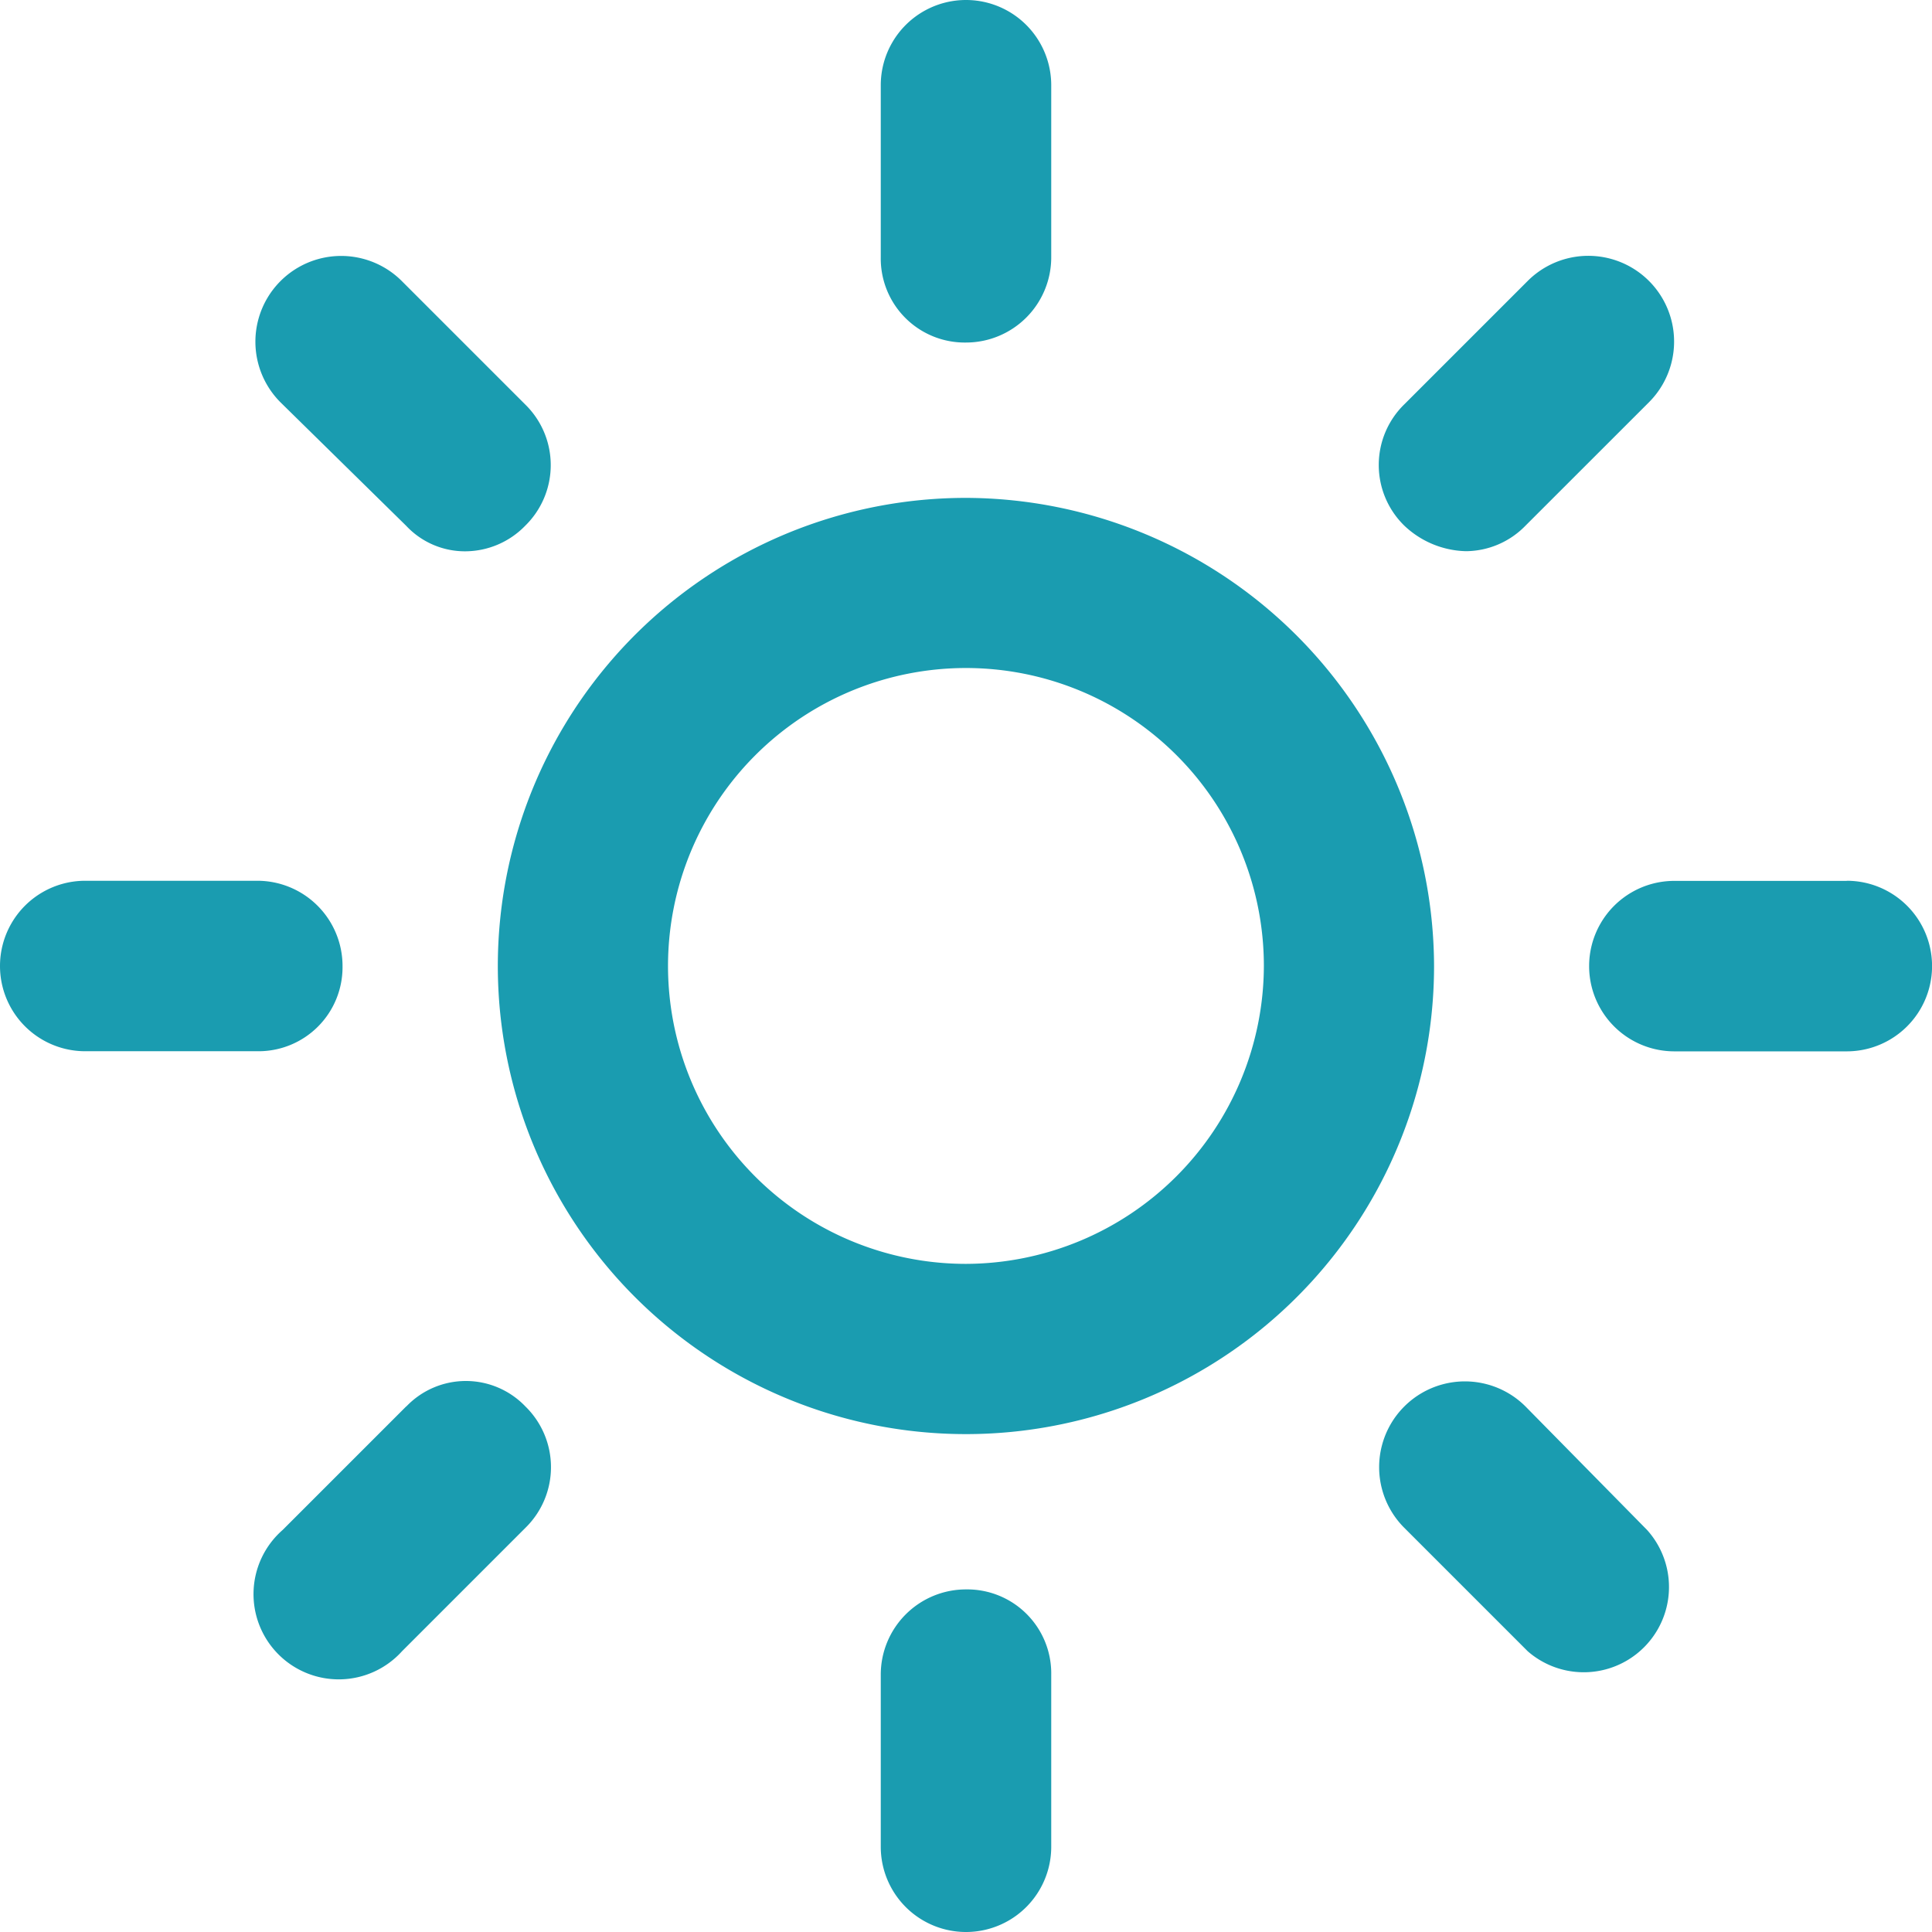 <svg xmlns="http://www.w3.org/2000/svg" width="34" height="34" viewBox="0 0 34 34">
  <defs>
    <style>
      .cls-1 {
      fill: #1a9cb0;
      fill-rule: evenodd;
      }
    </style>
  </defs>
  <path id="VTS.svg" class="cls-1" d="M133,440.762A8.238,8.238,0,1,0,141.237,449,8.262,8.262,0,0,0,133,440.762Zm0,13.48A5.243,5.243,0,1,1,138.242,449,5.258,5.258,0,0,1,133,454.242Zm0-16.214a1.5,1.5,0,0,0,1.5-1.5V433.5a1.5,1.5,0,1,0-3,0v3.032A1.478,1.478,0,0,0,133,438.028Zm15.5,9.474h-3.034a1.5,1.5,0,0,0,0,3H148.5A1.5,1.5,0,0,0,148.5,447.5ZM133,459.971a1.5,1.5,0,0,0-1.5,1.5V464.5a1.5,1.5,0,1,0,3,0v-3.033A1.478,1.478,0,0,0,133,459.971ZM122.028,449a1.5,1.5,0,0,0-1.5-1.5H117.5a1.5,1.5,0,1,0,0,3h3.033A1.479,1.479,0,0,0,122.028,449Zm19.771-7.3a1.475,1.475,0,0,0,1.048-.45l2.172-2.171a1.509,1.509,0,0,0-2.134-2.135l-2.172,2.172a1.492,1.492,0,0,0,0,2.134A1.63,1.63,0,0,0,141.8,441.7Zm1.048,15.052a1.509,1.509,0,0,0-2.134,2.135l2.172,2.172a1.5,1.5,0,0,0,2.1-2.135Zm-19.7,0-2.172,2.172a1.5,1.5,0,1,0,2.1,2.135l2.172-2.172a1.493,1.493,0,0,0,0-2.135A1.449,1.449,0,0,0,123.152,456.75Zm0-15.5a1.415,1.415,0,0,0,1.048.45,1.476,1.476,0,0,0,1.048-.45,1.492,1.492,0,0,0,0-2.134l-2.172-2.172a1.509,1.509,0,1,0-2.134,2.135Z" transform="translate(-116 -432)"/>
</svg>
